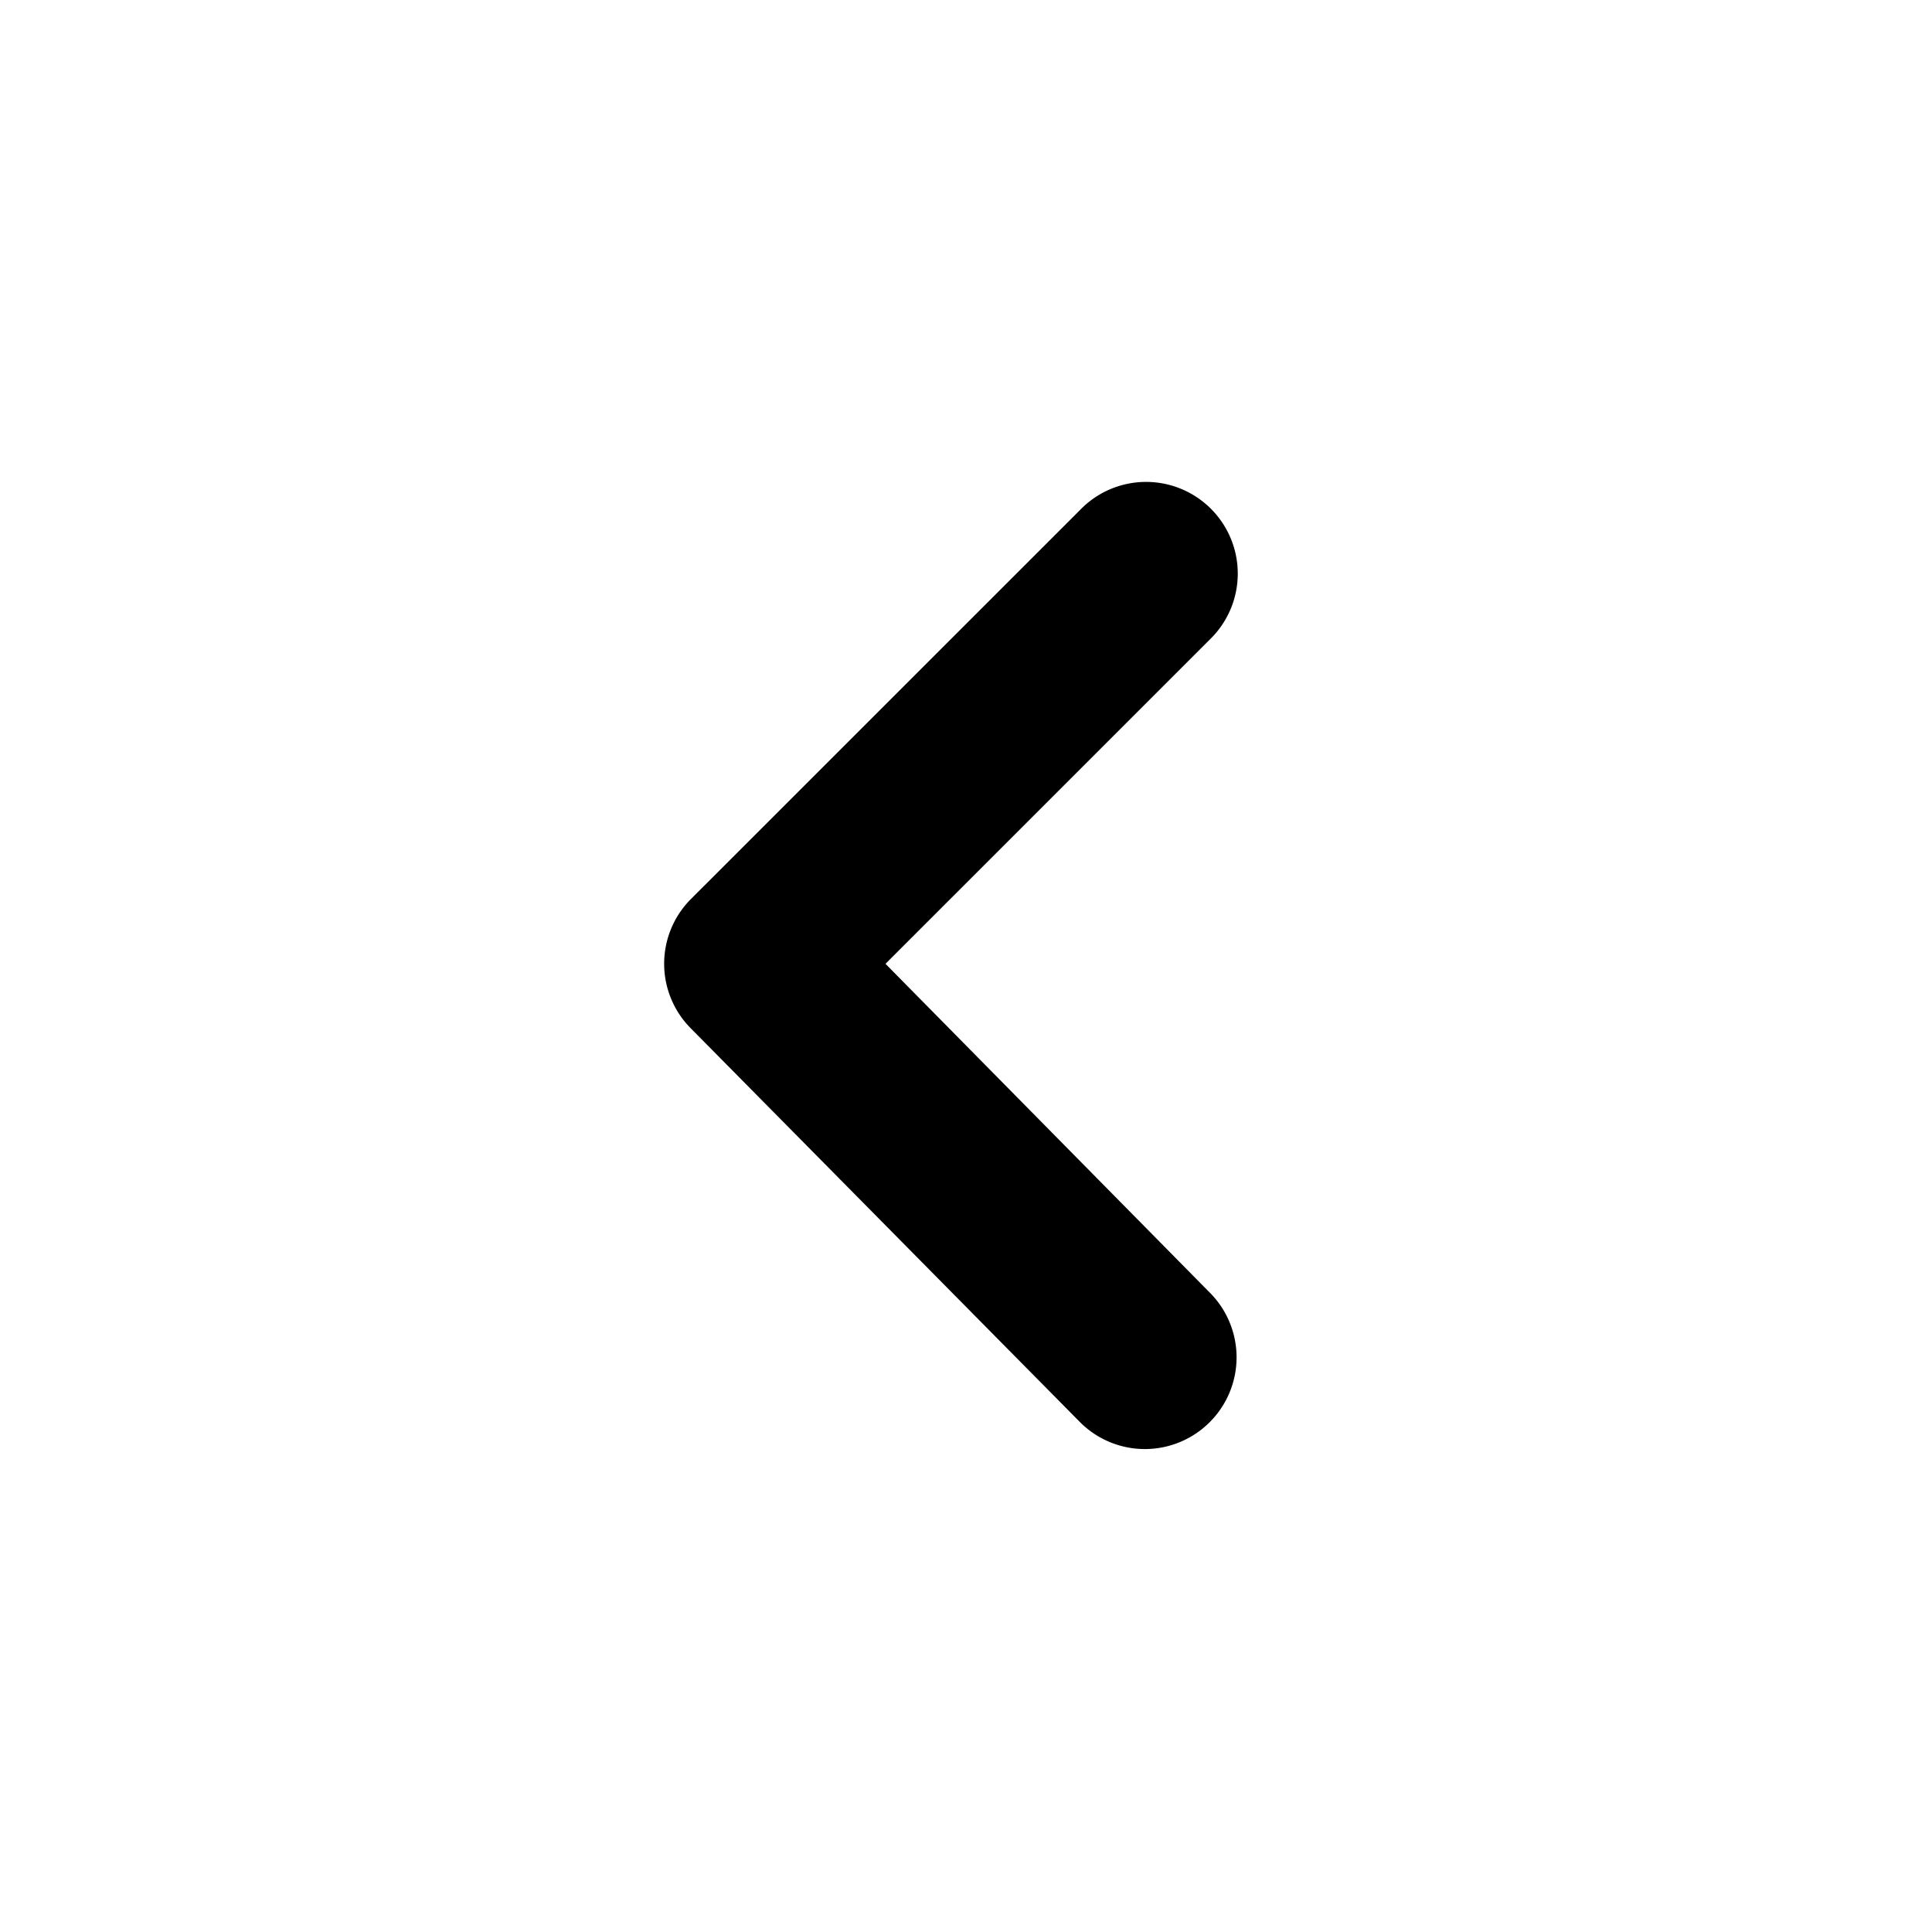 <svg id="Arrow_left" data-name="Arrow left" xmlns="http://www.w3.org/2000/svg" width="24" height="24" viewBox="0 0 24 24">
  <rect id="Shape" width="24" height="24"  opacity="0"/>
  <path id="Arrow_left-2" data-name="Arrow left" d="M11.663.331a1.138,1.138,0,0,0-1.605,0L5.972,4.361,1.942.331A1.139,1.139,0,1,0,.337,1.947L5.163,6.774a1.138,1.138,0,0,0,1.616,0l4.884-4.827a1.138,1.138,0,0,0,0-1.616Z" transform="translate(15.361 6.001) rotate(90)"  />
</svg>
